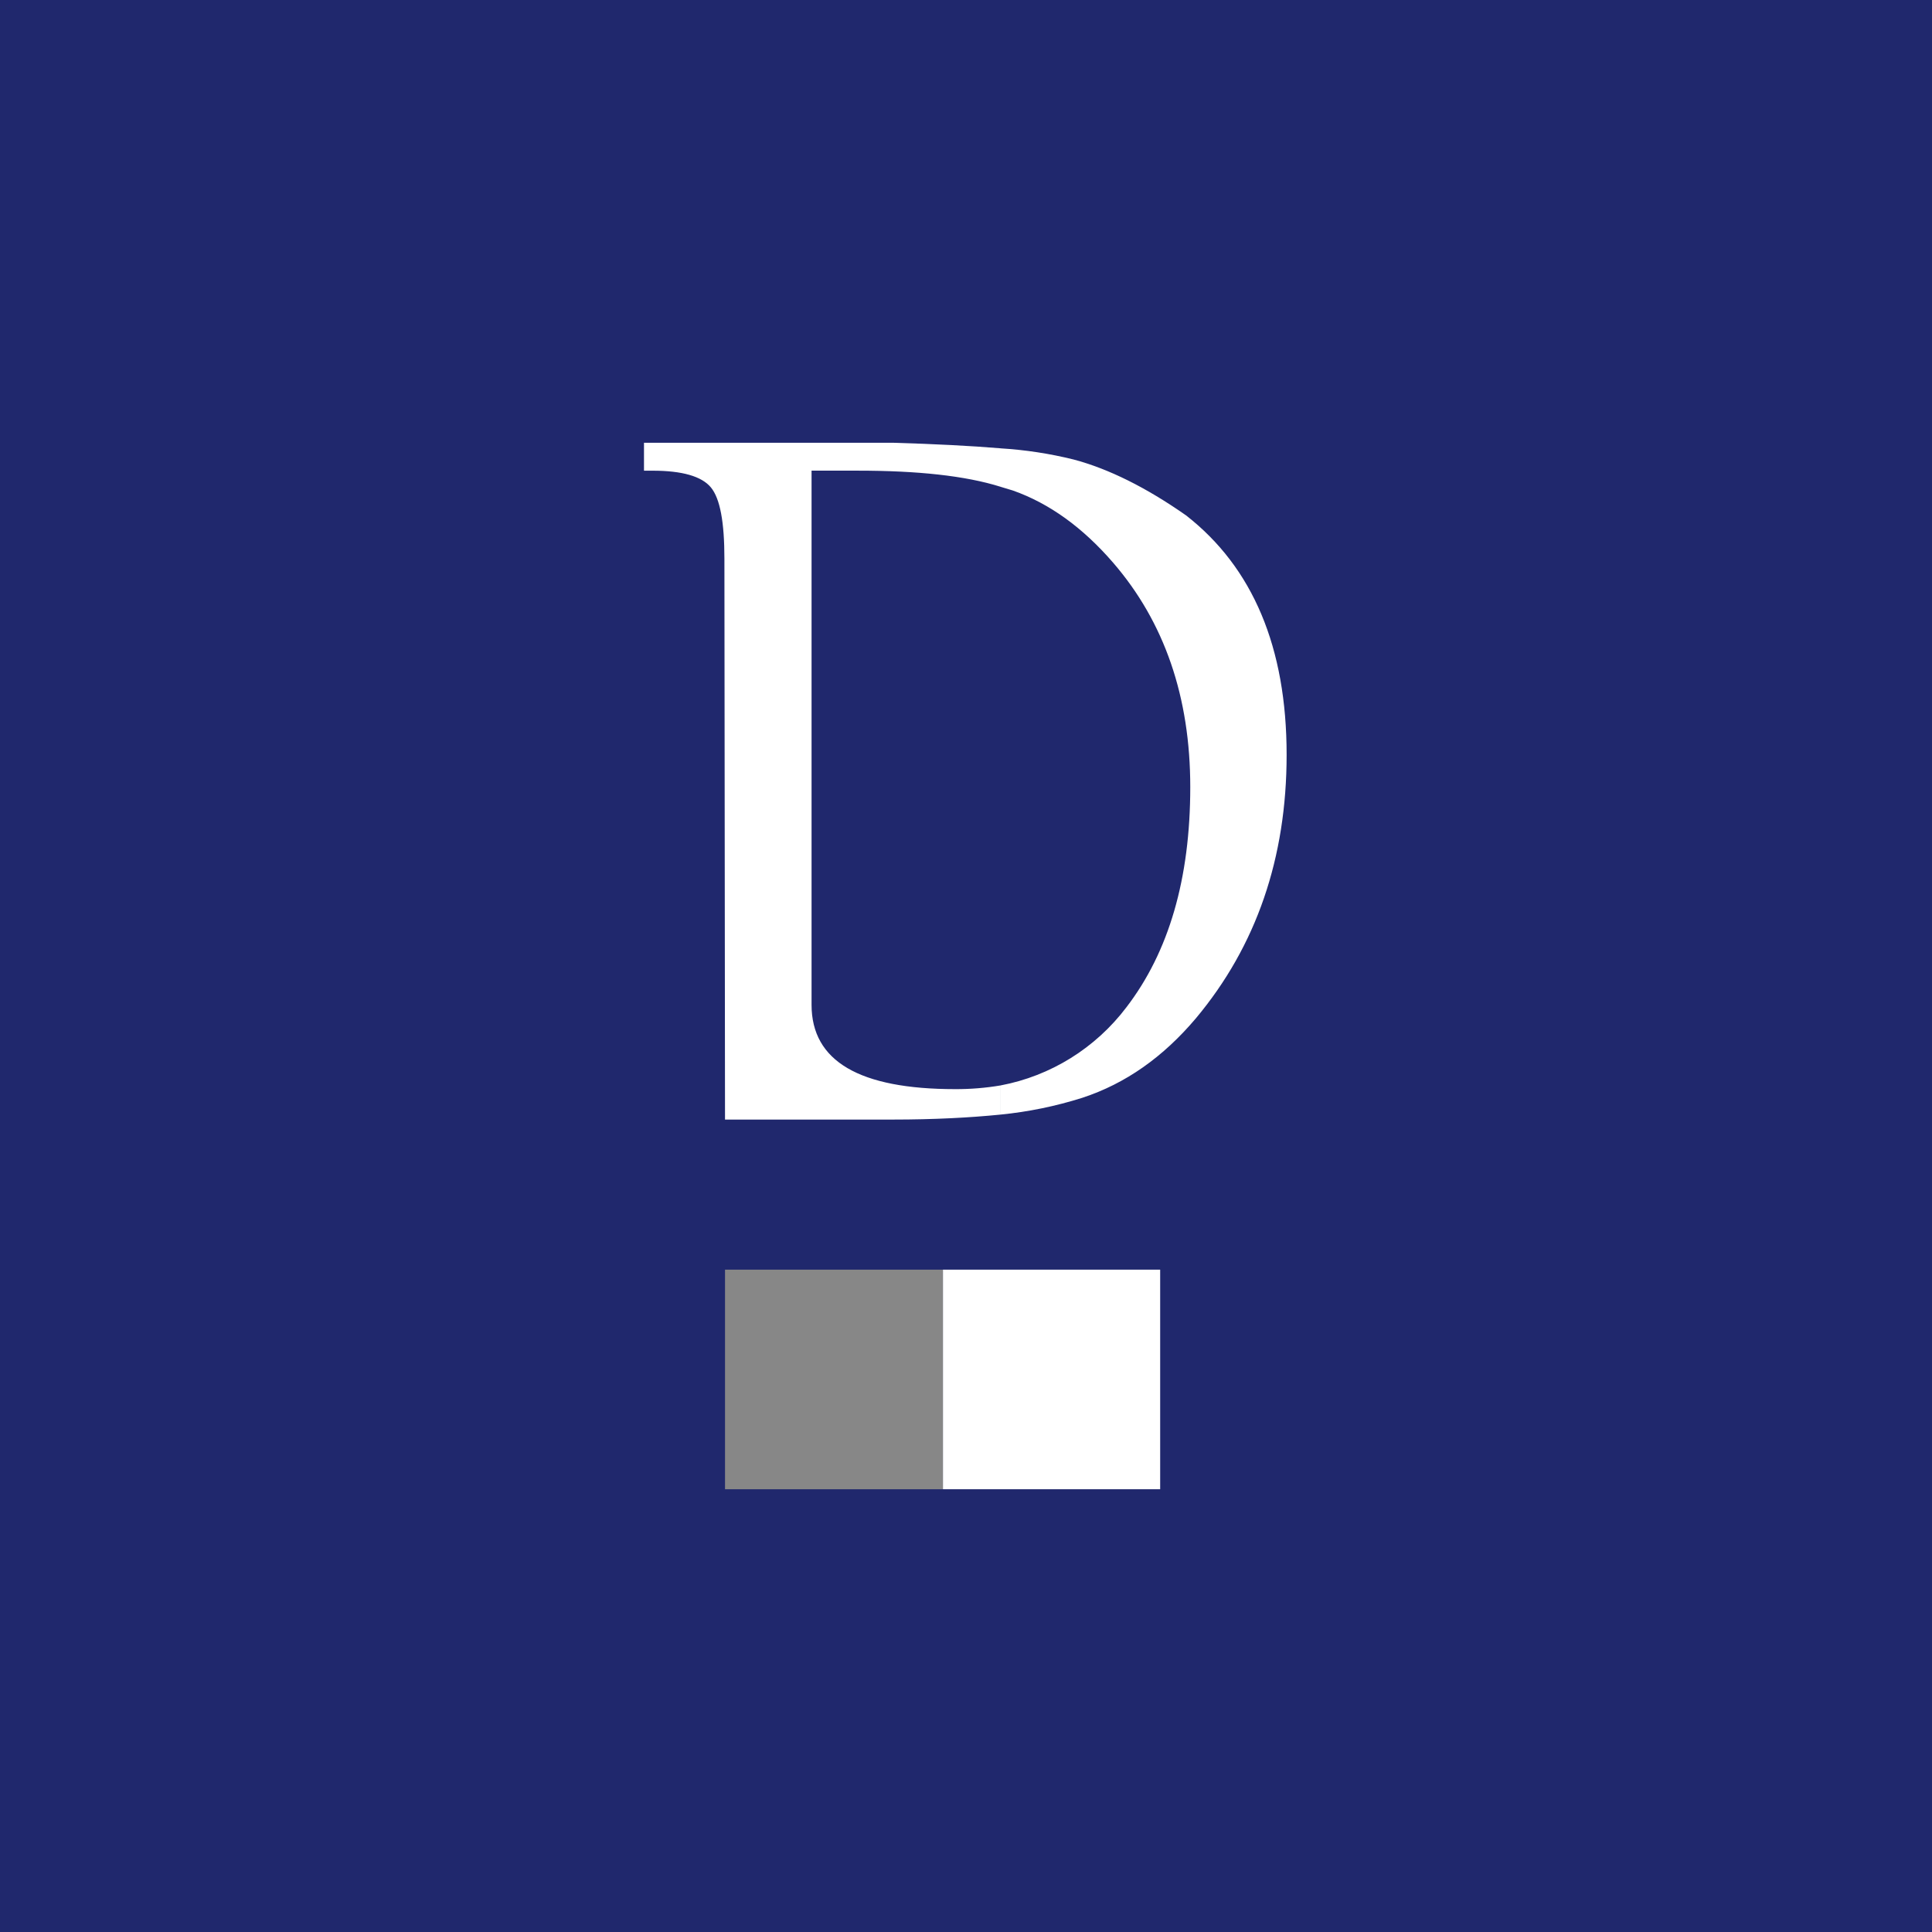 <svg width="64" height="64" viewBox="0 0 64 64" fill="none" xmlns="http://www.w3.org/2000/svg">
<rect width="64" height="64" fill="#20286D"/>
<path fill-rule="evenodd" clip-rule="evenodd" d="M33.146 35.956C34.805 35.643 36.289 34.721 37.314 33.367C38.717 31.538 39.429 29.113 39.429 26.071C39.429 23.092 38.575 20.605 36.867 18.632C35.871 17.482 34.773 16.68 33.553 16.249C33.411 16.208 33.289 16.167 33.146 16.126V14.852C33.962 14.902 34.772 15.025 35.566 15.222C36.725 15.53 37.965 16.146 39.287 17.071C41.503 18.797 42.621 21.448 42.621 25.003C42.621 28.414 41.625 31.332 39.612 33.737C38.534 35.011 37.294 35.894 35.85 36.367C34.97 36.645 34.064 36.831 33.146 36.922V35.956V35.956ZM26.884 15.591V33.285C26.884 35.154 28.47 36.079 31.642 36.079C32.146 36.081 32.65 36.04 33.147 35.956V36.922C32.13 37.024 30.931 37.087 29.589 37.087H24.017L23.997 18.51C23.997 17.297 23.855 16.517 23.55 16.147C23.245 15.777 22.594 15.592 21.618 15.592H21.333V14.667H29.588C30.971 14.708 32.17 14.769 33.146 14.851V16.125C31.968 15.756 30.381 15.591 28.409 15.591L26.884 15.591Z" fill="white"/>
<path d="M38.432 42.059H31.235V49.333H38.432V42.059Z" fill="white"/>
<path d="M31.235 42.059H24.017V49.333H31.235V42.059Z" fill="#878787"/>
</svg>
